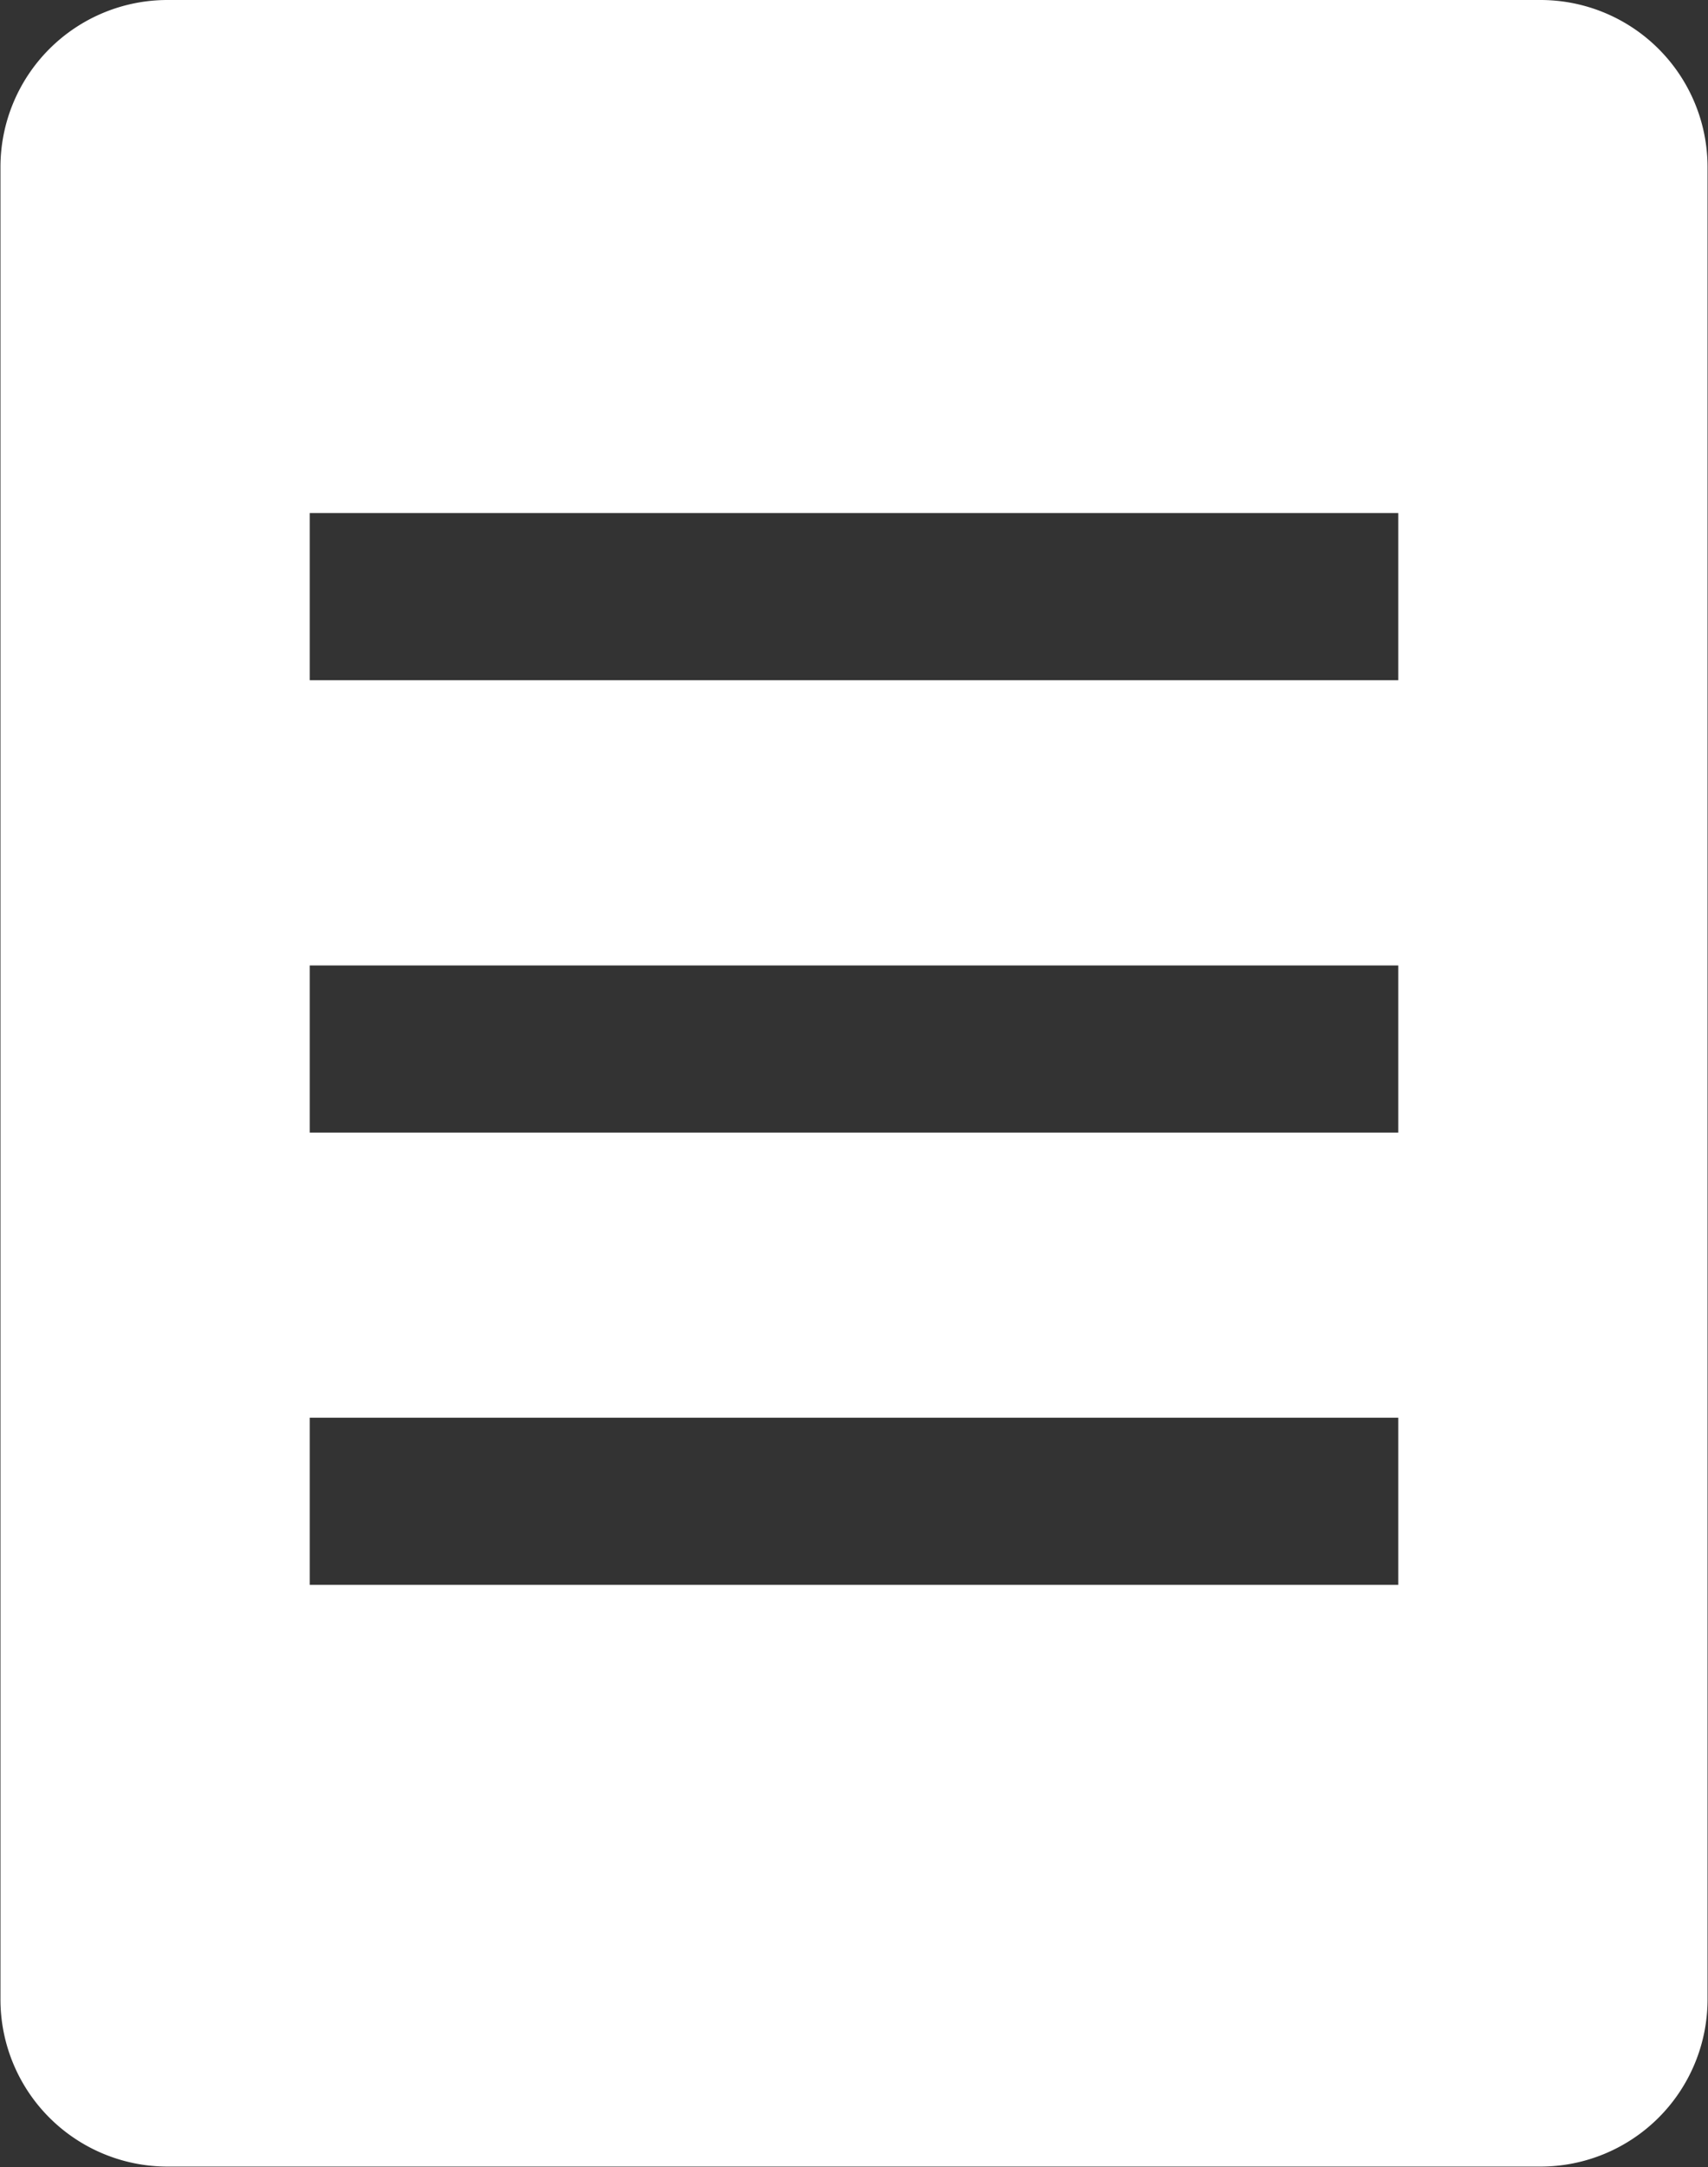<svg xmlns="http://www.w3.org/2000/svg" width="11.249" height="14.264" viewBox="0 0 11.249 14.264"><rect x="0" y="0" width="11.249" height="14.264" fill="#333333" stroke="none"/><defs><style>.a{fill:#fff;}</style></defs><path class="a" d="M34.952,12.668H25.909a1.1,1.1,0,0,0-1.1,1.1V25.829a1.1,1.1,0,0,0,1.1,1.1h9.043a1.1,1.1,0,0,0,1.1-1.1V13.771A1.1,1.1,0,0,0,34.952,12.668ZM34.015,23.1H26.846v-1.1h7.169v1.1Zm0-2.977H26.846v-1.1h7.169v1.1Zm0-2.978H26.846v-1.1h7.169v1.1Z" transform="translate(-24.806 -12.668)"/></svg>